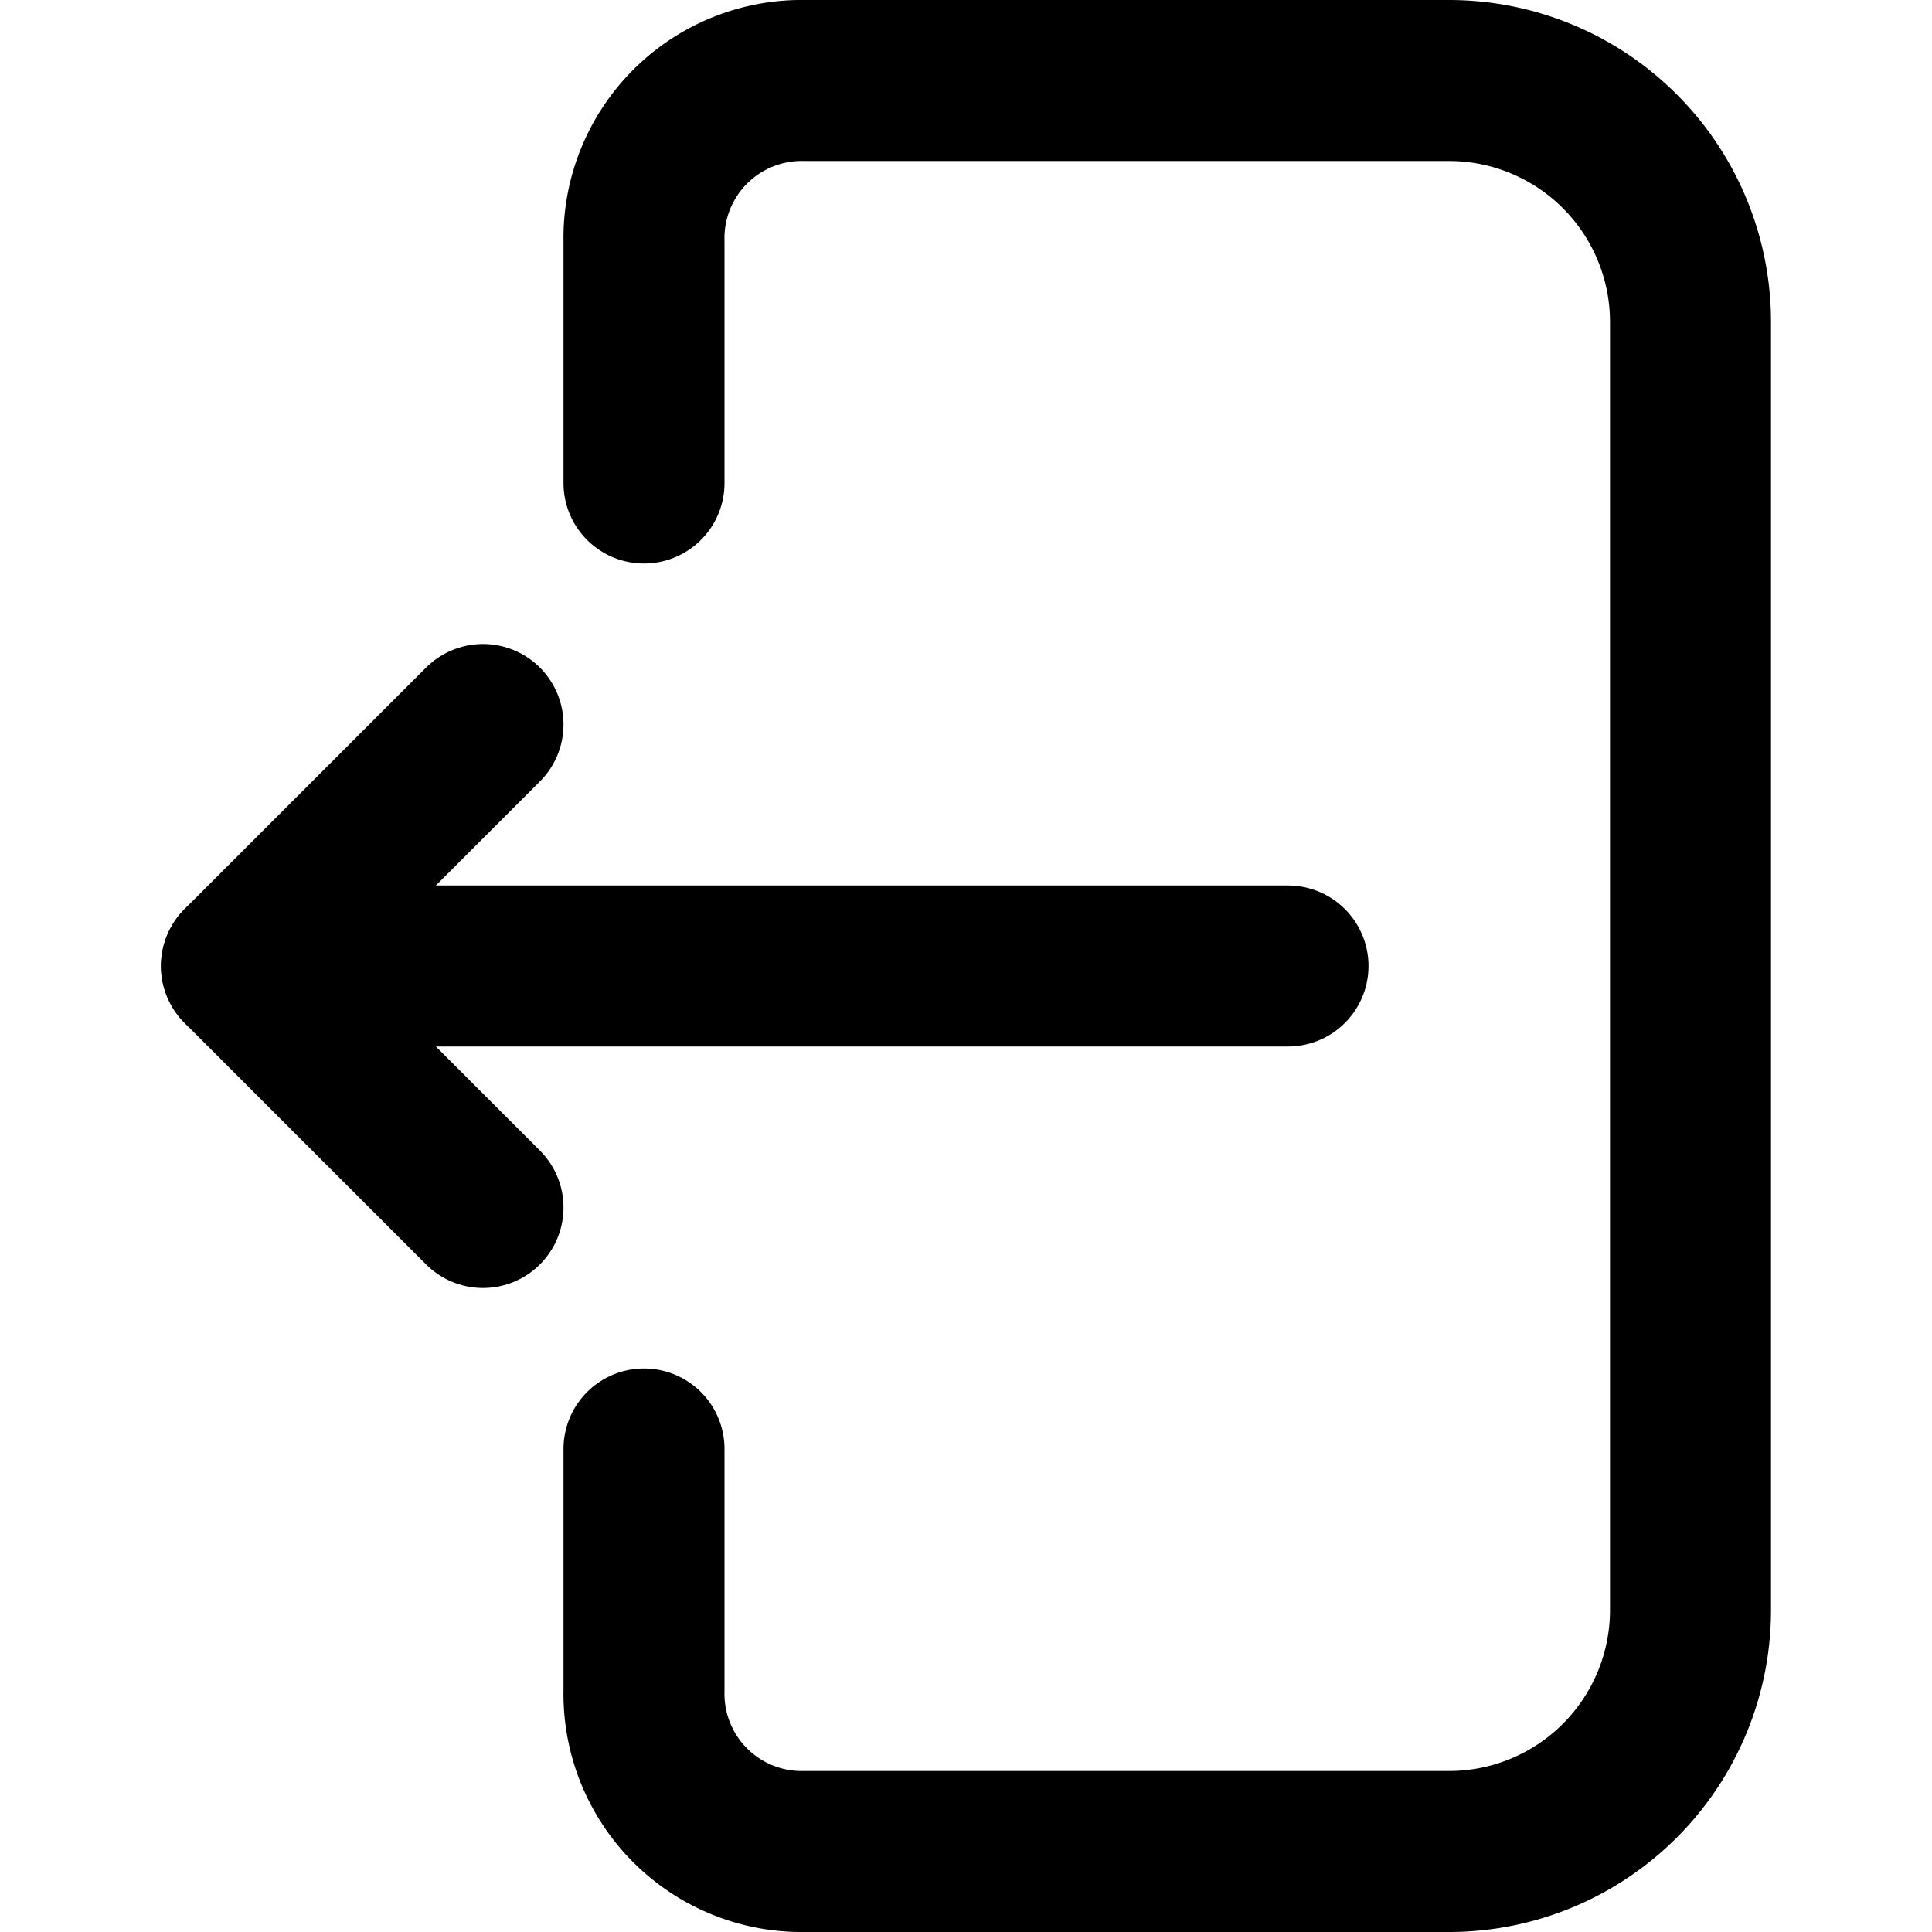 <?xml version="1.0" ?><svg height="24" viewBox="0 0 24 24" width="24" xmlns="http://www.w3.org/2000/svg"><defs><style>.cls-1{fill:none;stroke:#000;stroke-linecap:round;stroke-linejoin:round;stroke-width:2px;}</style></defs><title/><g data-name="82.output" id="_82.output"><path class="cls-1" d="M8,6V3a1.959,1.959,0,0,1,2-2h8a3,3,0,0,1,3,3V20a3,3,0,0,1-3,3H10a1.959,1.959,0,0,1-2-2V18"/><polyline class="cls-1" points="6 15 3 12 6 9"/><line class="cls-1" x1="3" x2="16" y1="12" y2="12"/></g></svg>